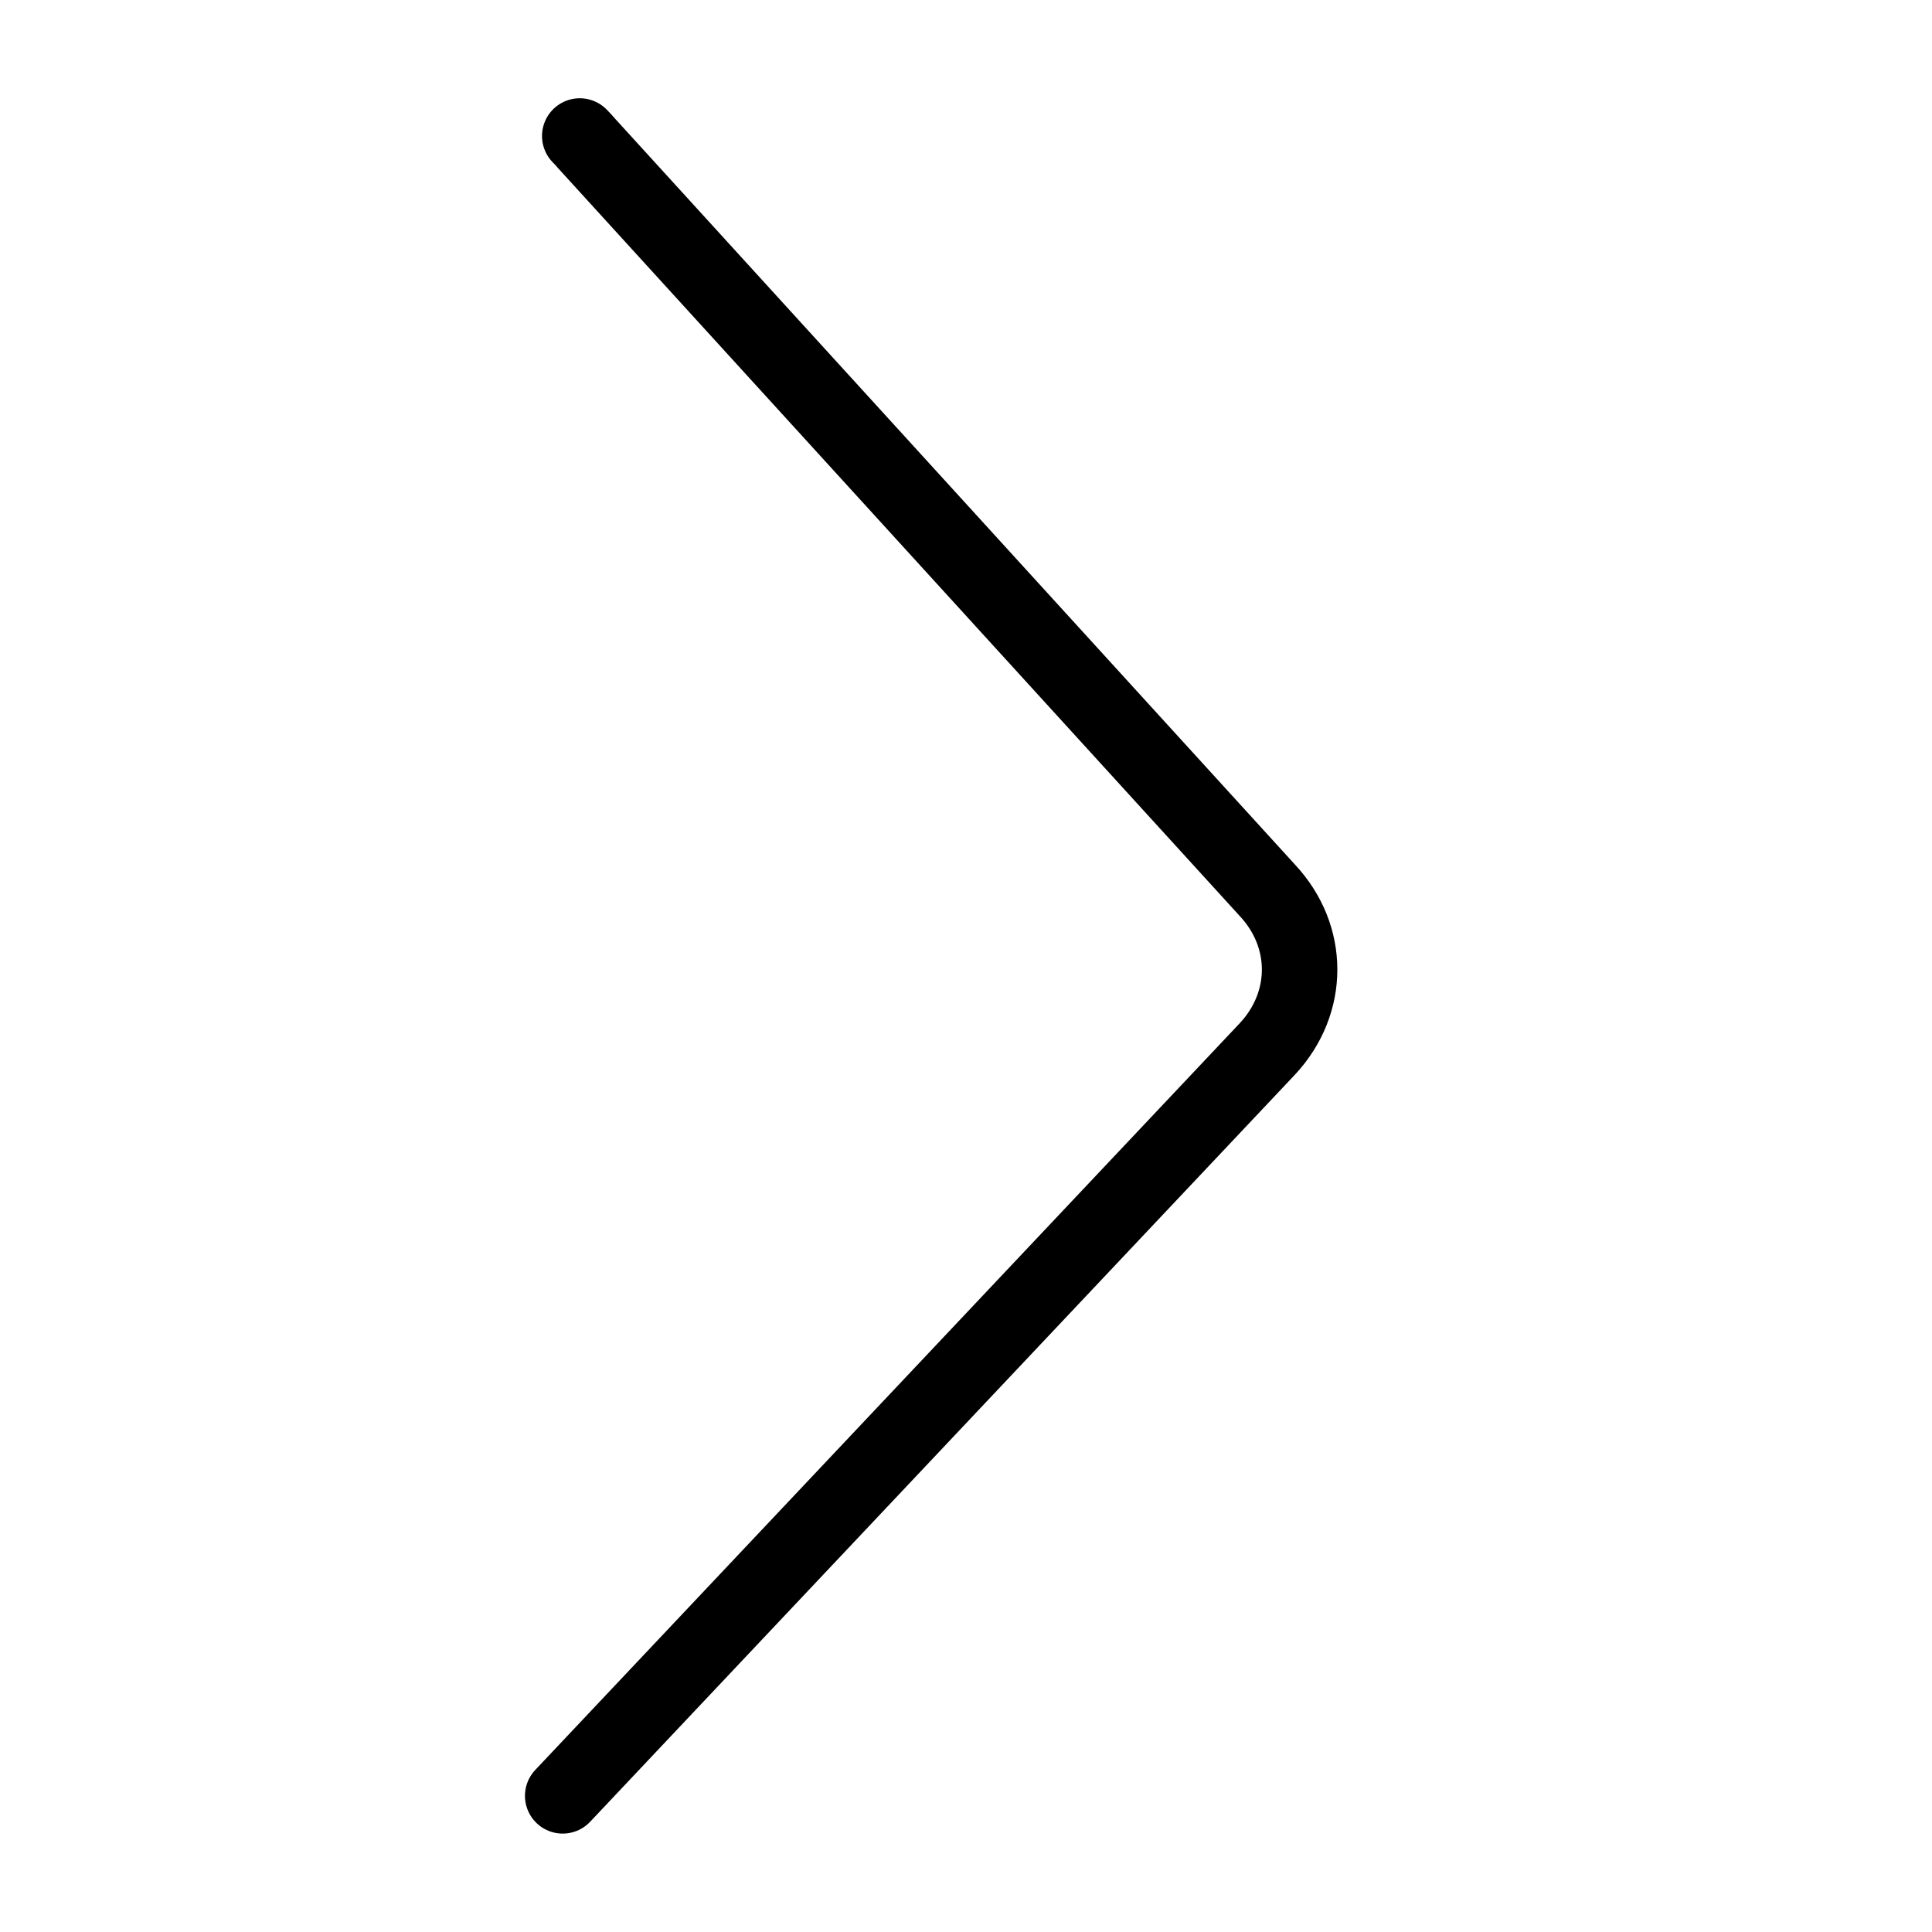 <?xml version="1.0" encoding="utf-8"?>
<!-- Generator: Adobe Illustrator 26.0.2, SVG Export Plug-In . SVG Version: 6.00 Build 0)  -->
<svg version="1.1" id="Layer_1" xmlns="http://www.w3.org/2000/svg" xmlns:xlink="http://www.w3.org/1999/xlink" x="0px" y="0px"
	 viewBox="0 0 128 128" style="enable-background:new 0 0 128 128;" xml:space="preserve">
<style type="text/css">
	.ChevronRightx0{fill:none;stroke:#000000;stroke-width:5;stroke-miterlimit:10;}
	.ChevronRightx1{fill:none;stroke:#000000;stroke-width:5;stroke-linecap:round;stroke-miterlimit:10;}
</style>
<path class="ChevronRightx1" d="M38.41,9.01c0.16,0.16,0.31,0.32,0.45,0.49l45.12,49.5c2.83,3.04,2.83,7.43,0,10.48l-46.7,49.5"/>
</svg>
